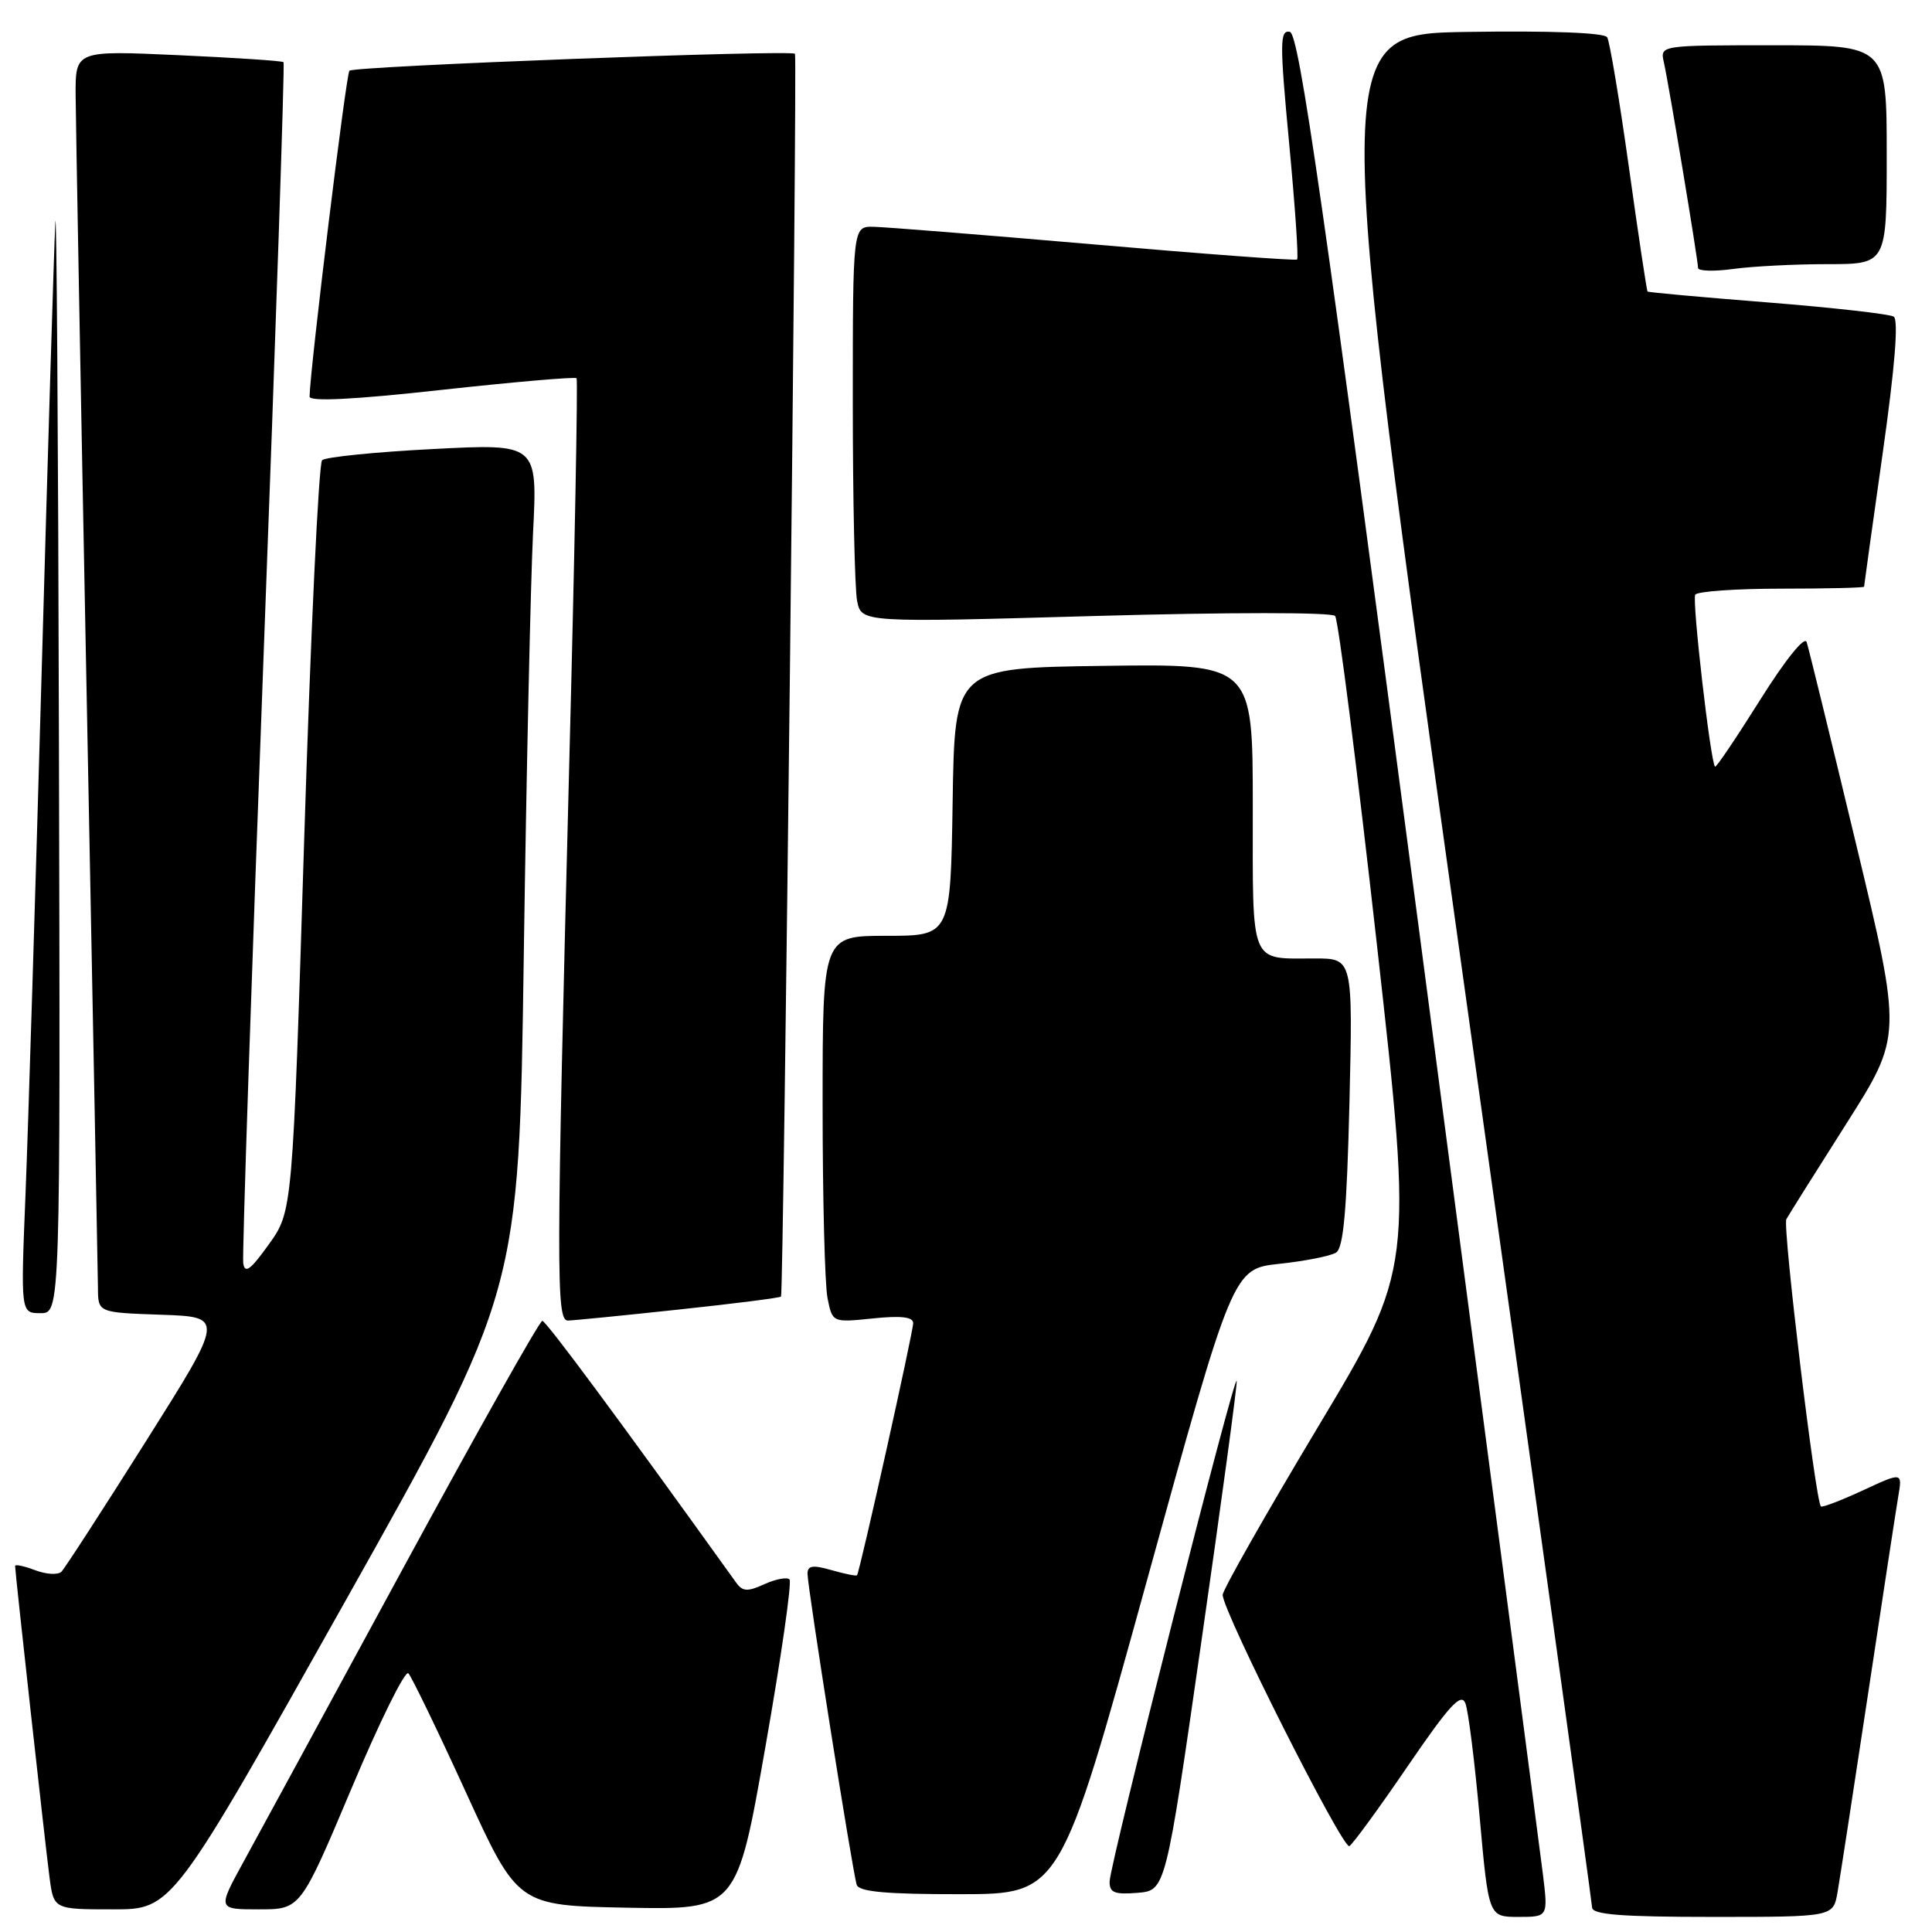 <?xml version="1.0" encoding="UTF-8" standalone="no"?>
<!DOCTYPE svg PUBLIC "-//W3C//DTD SVG 1.1//EN" "http://www.w3.org/Graphics/SVG/1.1/DTD/svg11.dtd" >
<svg xmlns="http://www.w3.org/2000/svg" xmlns:xlink="http://www.w3.org/1999/xlink" version="1.1" viewBox="0 0 256 256">
 <g >
 <path fill="currentColor"
d=" M 204.43 248.25 C 204.04 245.09 196.67 188.95 188.07 123.51 C 175.34 26.76 172.14 4.46 170.91 4.22 C 169.57 3.96 169.56 5.61 170.82 19.01 C 171.60 27.30 172.08 34.22 171.87 34.39 C 171.67 34.55 159.57 33.66 145.00 32.39 C 130.43 31.13 117.26 30.08 115.75 30.05 C 113.00 30.00 113.00 30.00 113.00 53.38 C 113.00 66.23 113.26 78.04 113.57 79.62 C 114.15 82.50 114.15 82.50 145.14 81.62 C 162.95 81.12 176.47 81.12 176.91 81.62 C 177.33 82.10 179.82 101.75 182.46 125.28 C 187.25 168.05 187.25 168.05 174.62 189.11 C 167.68 200.69 162.01 210.69 162.01 211.33 C 162.04 213.57 177.96 245.14 178.80 244.62 C 179.27 244.33 182.76 239.55 186.56 233.98 C 192.04 225.96 193.61 224.25 194.17 225.69 C 194.56 226.68 195.41 233.46 196.06 240.75 C 197.25 254.00 197.25 254.00 201.20 254.00 C 205.14 254.00 205.14 254.00 204.43 248.25 Z  M 243.48 250.75 C 243.79 248.96 245.61 237.15 247.52 224.50 C 249.43 211.85 251.23 200.05 251.53 198.28 C 252.08 195.05 252.08 195.05 246.83 197.49 C 243.95 198.82 241.45 199.78 241.28 199.61 C 240.55 198.89 236.18 162.51 236.70 161.55 C 237.02 160.97 240.60 155.27 244.66 148.88 C 252.04 137.25 252.04 137.25 245.95 111.88 C 242.60 97.92 239.65 85.86 239.39 85.08 C 239.12 84.24 236.57 87.42 233.22 92.75 C 230.08 97.75 227.40 101.73 227.25 101.59 C 226.65 100.98 224.18 79.52 224.63 78.80 C 224.90 78.36 230.04 78.00 236.06 78.00 C 242.08 78.00 247.00 77.88 247.00 77.74 C 247.00 77.60 248.11 69.63 249.47 60.03 C 251.09 48.59 251.59 42.36 250.92 41.95 C 250.37 41.61 242.84 40.76 234.20 40.07 C 225.57 39.39 218.41 38.74 218.31 38.63 C 218.20 38.53 217.09 31.13 215.84 22.18 C 214.59 13.24 213.29 5.48 212.96 4.94 C 212.59 4.33 205.38 4.06 194.38 4.23 C 176.41 4.50 176.41 4.50 193.66 128.00 C 203.15 195.93 210.94 252.06 210.96 252.75 C 210.99 253.70 214.88 254.00 226.95 254.00 C 242.91 254.00 242.91 254.00 243.48 250.75 Z  M 45.80 212.08 C 68.77 171.17 68.77 171.17 69.40 126.83 C 69.75 102.45 70.31 77.16 70.63 70.64 C 71.23 58.78 71.23 58.78 57.37 59.50 C 49.74 59.89 43.13 60.56 42.68 60.98 C 42.23 61.40 41.16 83.96 40.31 111.12 C 38.77 160.49 38.77 160.49 35.63 164.87 C 33.20 168.27 32.44 168.83 32.23 167.38 C 32.08 166.34 33.30 130.19 34.92 87.03 C 36.55 43.87 37.74 8.41 37.57 8.24 C 37.40 8.06 31.12 7.65 23.63 7.31 C 10.00 6.69 10.00 6.69 10.02 12.60 C 10.04 15.84 10.70 52.02 11.50 93.00 C 12.30 133.98 12.96 168.94 12.98 170.71 C 13.00 173.92 13.00 173.92 21.36 174.21 C 29.73 174.50 29.73 174.50 19.34 190.97 C 13.62 200.04 8.58 207.82 8.14 208.26 C 7.69 208.71 6.13 208.62 4.66 208.06 C 3.20 207.51 2.00 207.25 2.00 207.50 C 2.00 208.32 5.99 244.39 6.56 248.75 C 7.12 253.00 7.12 253.00 14.97 253.00 C 22.83 253.00 22.83 253.00 45.80 212.08 Z  M 46.58 236.97 C 50.29 228.15 53.68 221.28 54.11 221.72 C 54.53 222.15 57.97 229.25 61.74 237.50 C 68.60 252.50 68.60 252.50 83.11 252.78 C 97.63 253.05 97.63 253.05 101.42 231.47 C 103.51 219.60 104.95 209.62 104.61 209.28 C 104.28 208.95 102.79 209.23 101.29 209.91 C 99.05 210.93 98.40 210.90 97.54 209.70 C 82.07 188.14 72.37 175.04 71.86 175.02 C 71.50 175.01 63.22 189.74 53.44 207.75 C 43.67 225.76 34.13 243.31 32.24 246.75 C 28.82 253.00 28.82 253.00 34.32 253.00 C 39.82 253.00 39.82 253.00 46.58 236.97 Z  M 151.94 209.55 C 163.37 168.12 163.37 168.12 169.54 167.46 C 172.93 167.10 176.30 166.43 177.03 165.98 C 178.02 165.37 178.46 160.41 178.81 146.08 C 179.26 127.00 179.26 127.00 174.21 127.00 C 165.51 127.00 166.00 128.20 166.00 106.87 C 166.00 87.96 166.00 87.96 146.25 88.23 C 126.50 88.50 126.50 88.50 126.23 106.25 C 125.95 124.00 125.95 124.00 117.48 124.00 C 109.00 124.00 109.00 124.00 109.00 146.38 C 109.00 158.68 109.29 170.21 109.65 172.00 C 110.30 175.25 110.30 175.25 115.65 174.70 C 119.40 174.31 121.00 174.50 121.00 175.32 C 121.00 176.50 113.92 208.29 113.56 208.73 C 113.45 208.86 111.93 208.55 110.18 208.05 C 107.70 207.34 107.00 207.44 107.00 208.52 C 107.00 210.32 112.98 248.12 113.52 249.75 C 113.83 250.67 117.48 251.00 127.22 250.99 C 140.50 250.98 140.50 250.98 151.94 209.55 Z  M 159.19 217.50 C 161.80 199.35 163.91 183.82 163.87 183.00 C 163.80 181.05 147.07 246.93 147.03 249.31 C 147.01 250.79 147.67 251.06 150.73 250.81 C 154.45 250.50 154.45 250.50 159.19 217.50 Z  M 89.86 173.53 C 97.21 172.75 103.35 171.97 103.49 171.80 C 103.83 171.42 105.66 7.63 105.34 7.13 C 104.96 6.56 46.91 8.76 46.30 9.37 C 45.86 9.80 41.08 48.90 41.02 52.55 C 41.01 53.24 46.89 52.95 58.53 51.66 C 68.18 50.60 76.22 49.91 76.40 50.12 C 76.58 50.33 76.15 73.45 75.42 101.50 C 73.70 168.65 73.68 175.01 75.25 174.98 C 75.94 174.97 82.51 174.32 89.86 173.53 Z  M 7.81 98.75 C 7.71 57.36 7.49 26.20 7.33 29.50 C 7.16 32.80 6.35 59.58 5.52 89.00 C 4.69 118.42 3.73 149.59 3.38 158.25 C 2.74 174.00 2.74 174.00 5.37 174.00 C 8.00 174.00 8.00 174.00 7.81 98.75 Z  M 242.14 35.00 C 250.00 35.00 250.00 35.00 250.00 20.50 C 250.00 6.00 250.00 6.00 234.98 6.00 C 219.96 6.00 219.96 6.00 220.47 8.25 C 221.12 11.13 225.00 34.47 225.00 35.50 C 225.00 35.92 227.09 35.99 229.64 35.64 C 232.19 35.29 237.82 35.00 242.14 35.00 Z "/>
</g>
</svg>